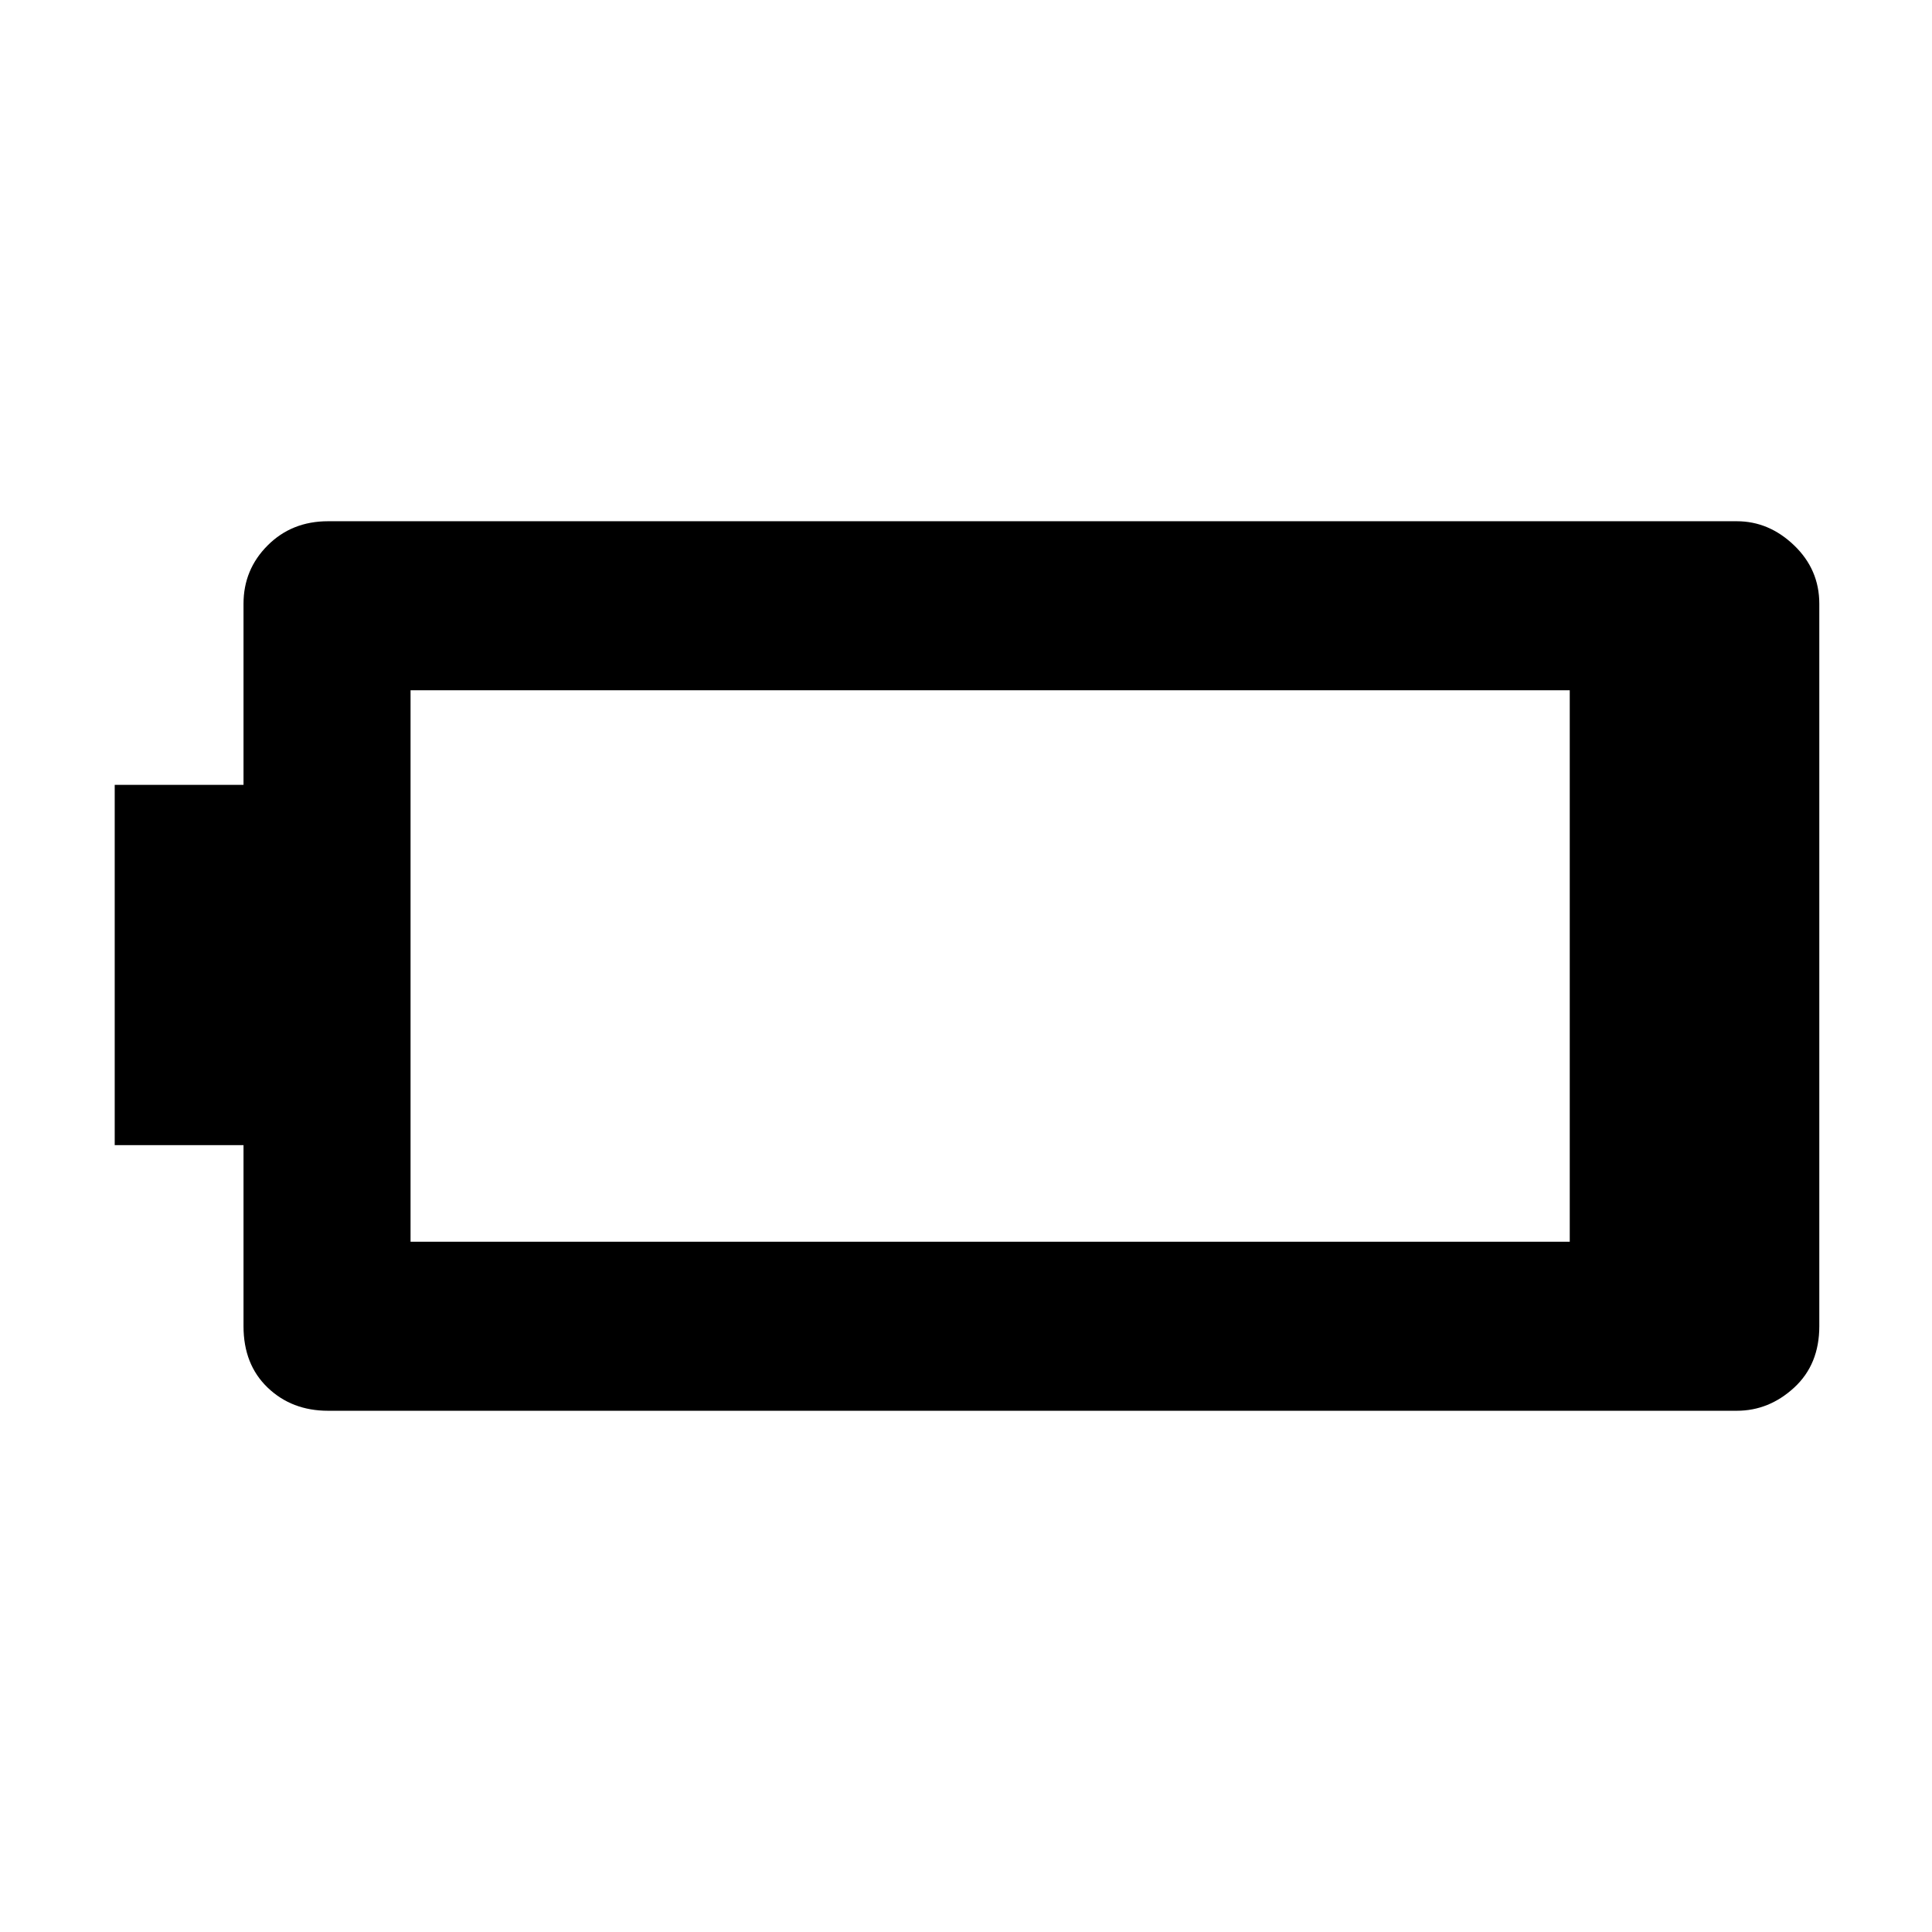 <svg xmlns="http://www.w3.org/2000/svg" height="48" width="48"><path d="M45.2 32.95q0 .95-.625 1.525t-1.425.575h-35q-.9 0-1.5-.575t-.6-1.525v-4.5h-3.2V19.5h3.2V15q0-.85.6-1.45t1.5-.6h35q.8 0 1.425.6T45.2 15Zm-6.2-2.1v-13.7H10.2v13.7Z"/></svg>